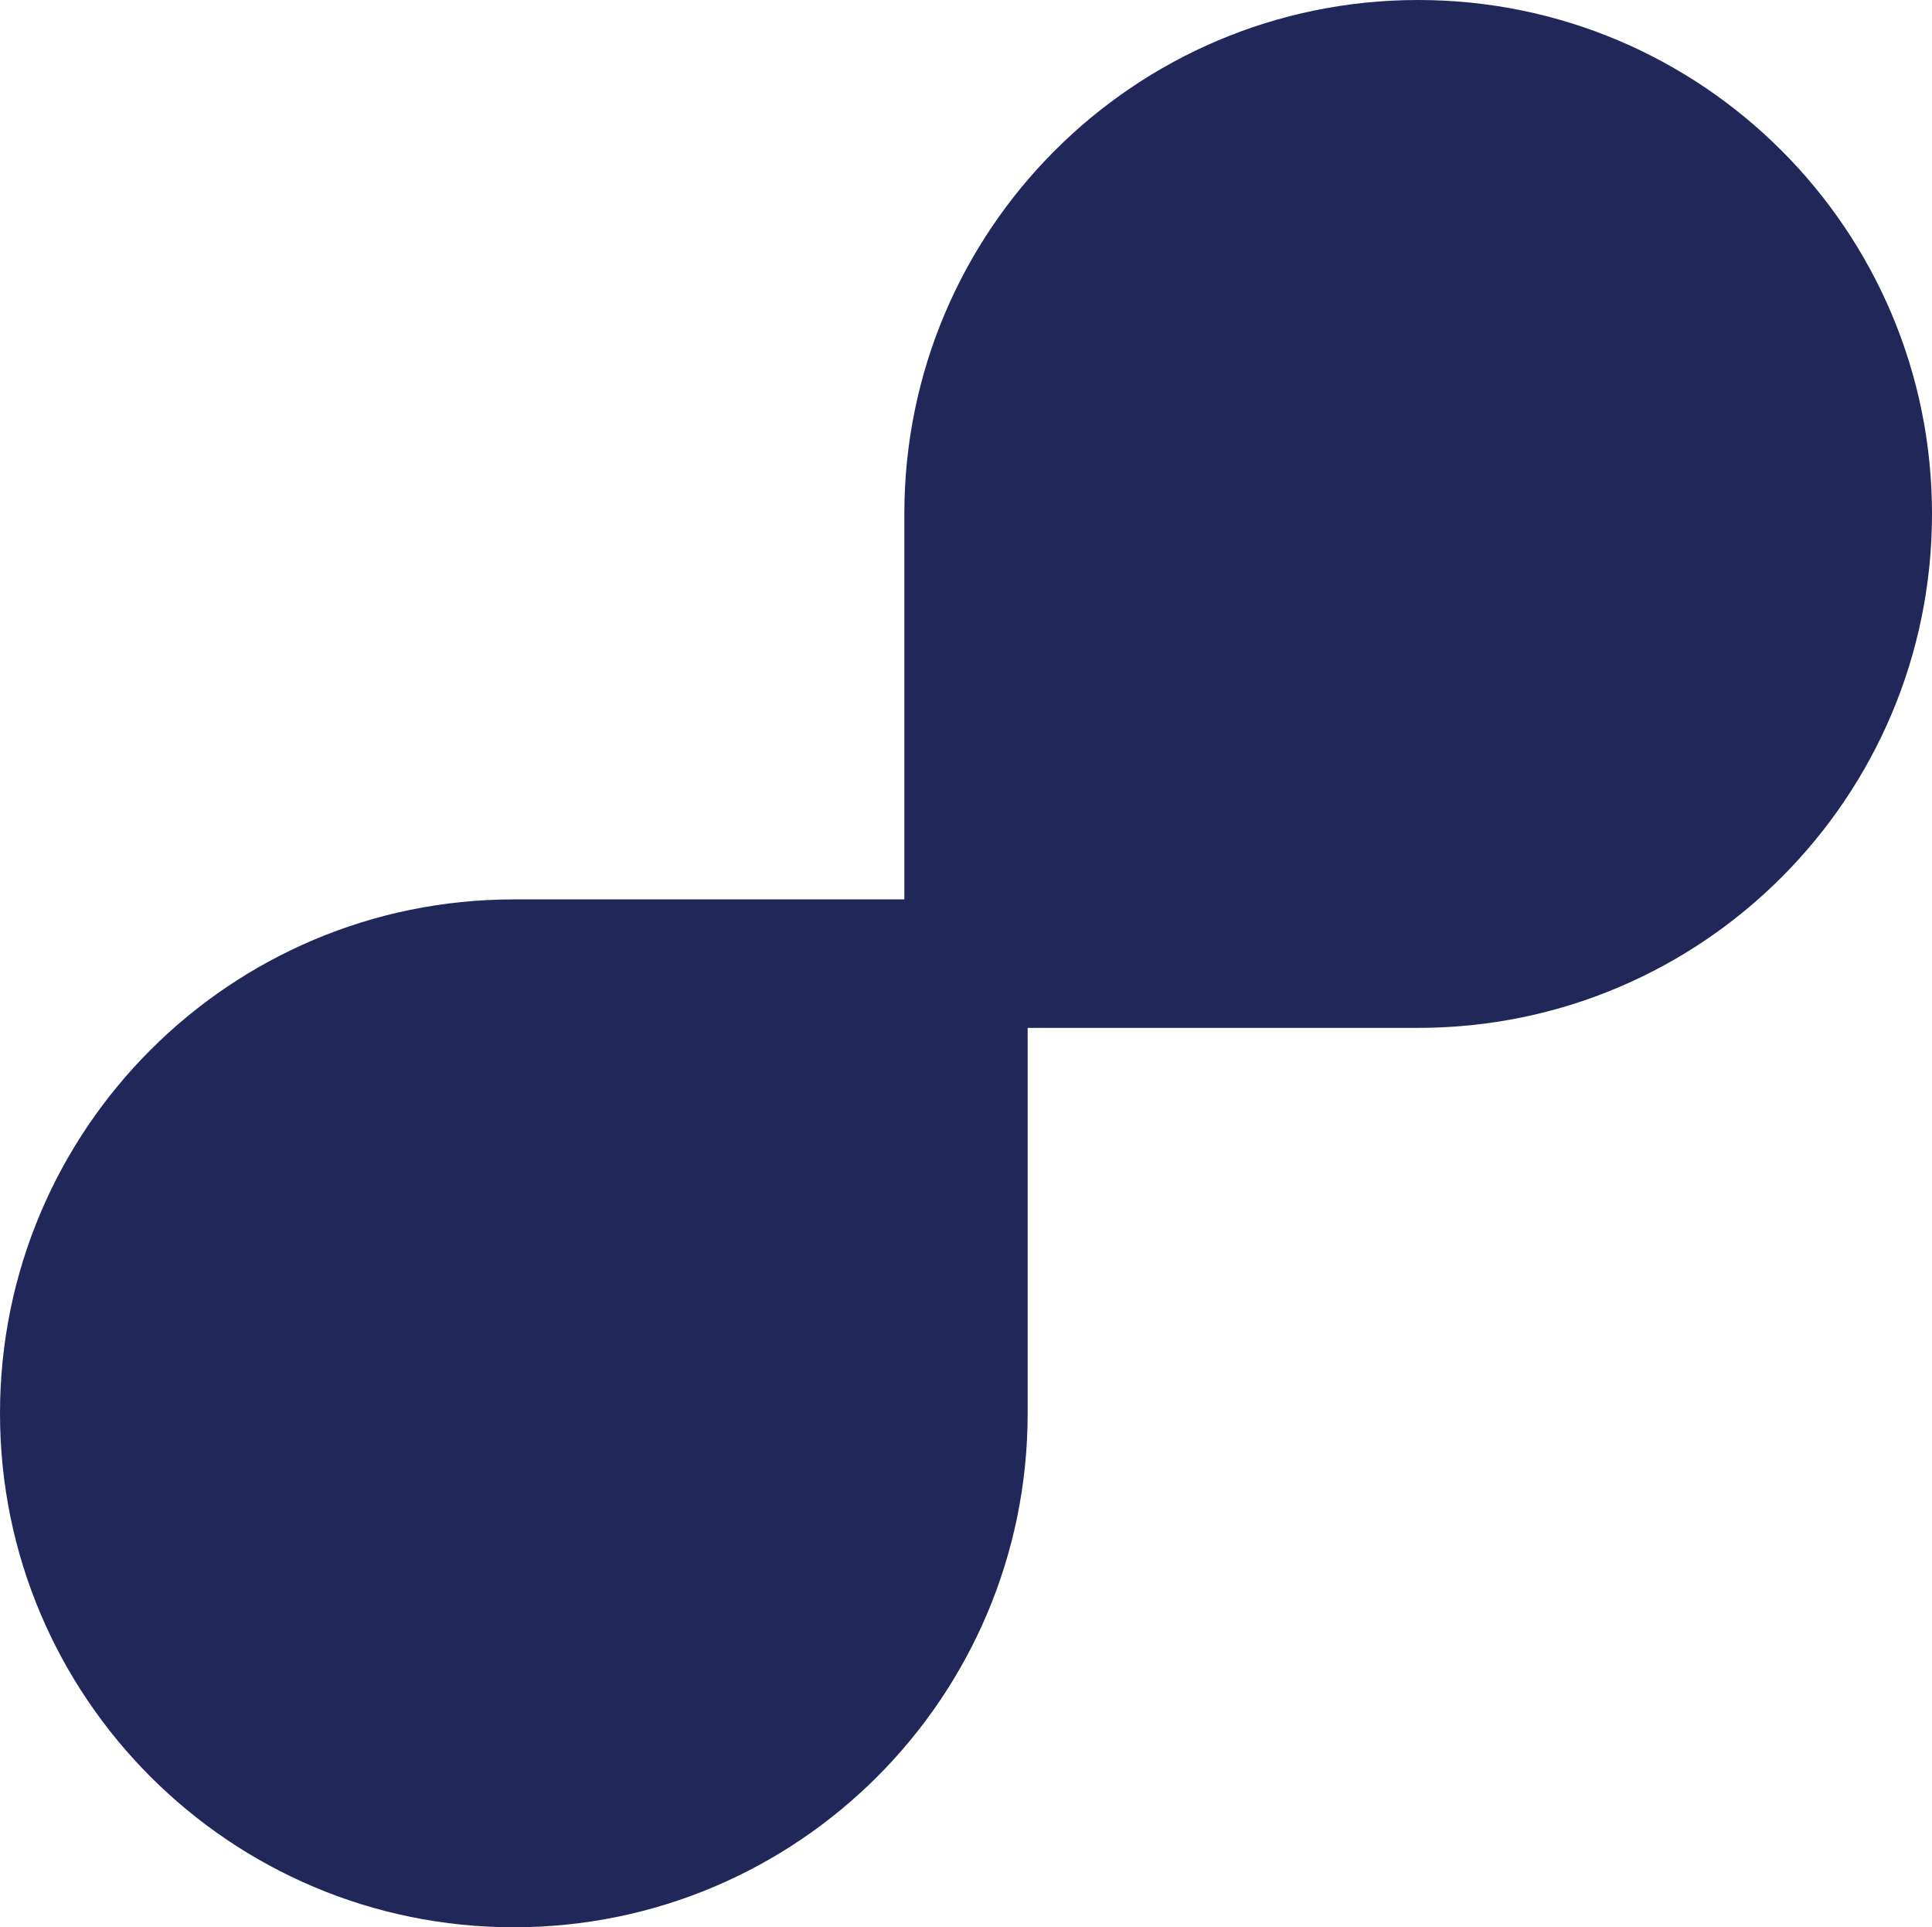 <svg width="752" height="750" xmlns="http://www.w3.org/2000/svg"><g fill="#222759" fill-rule="nonzero"><path d="M552 400H352V200C352 89.543 441.543 0 552 0s200 89.543 200 200-89.543 200-200 200z"/><path d="M200 350h200v200c0 110.457-89.543 200-200 200S0 660.457 0 550s89.543-200 200-200z"/></g></svg>